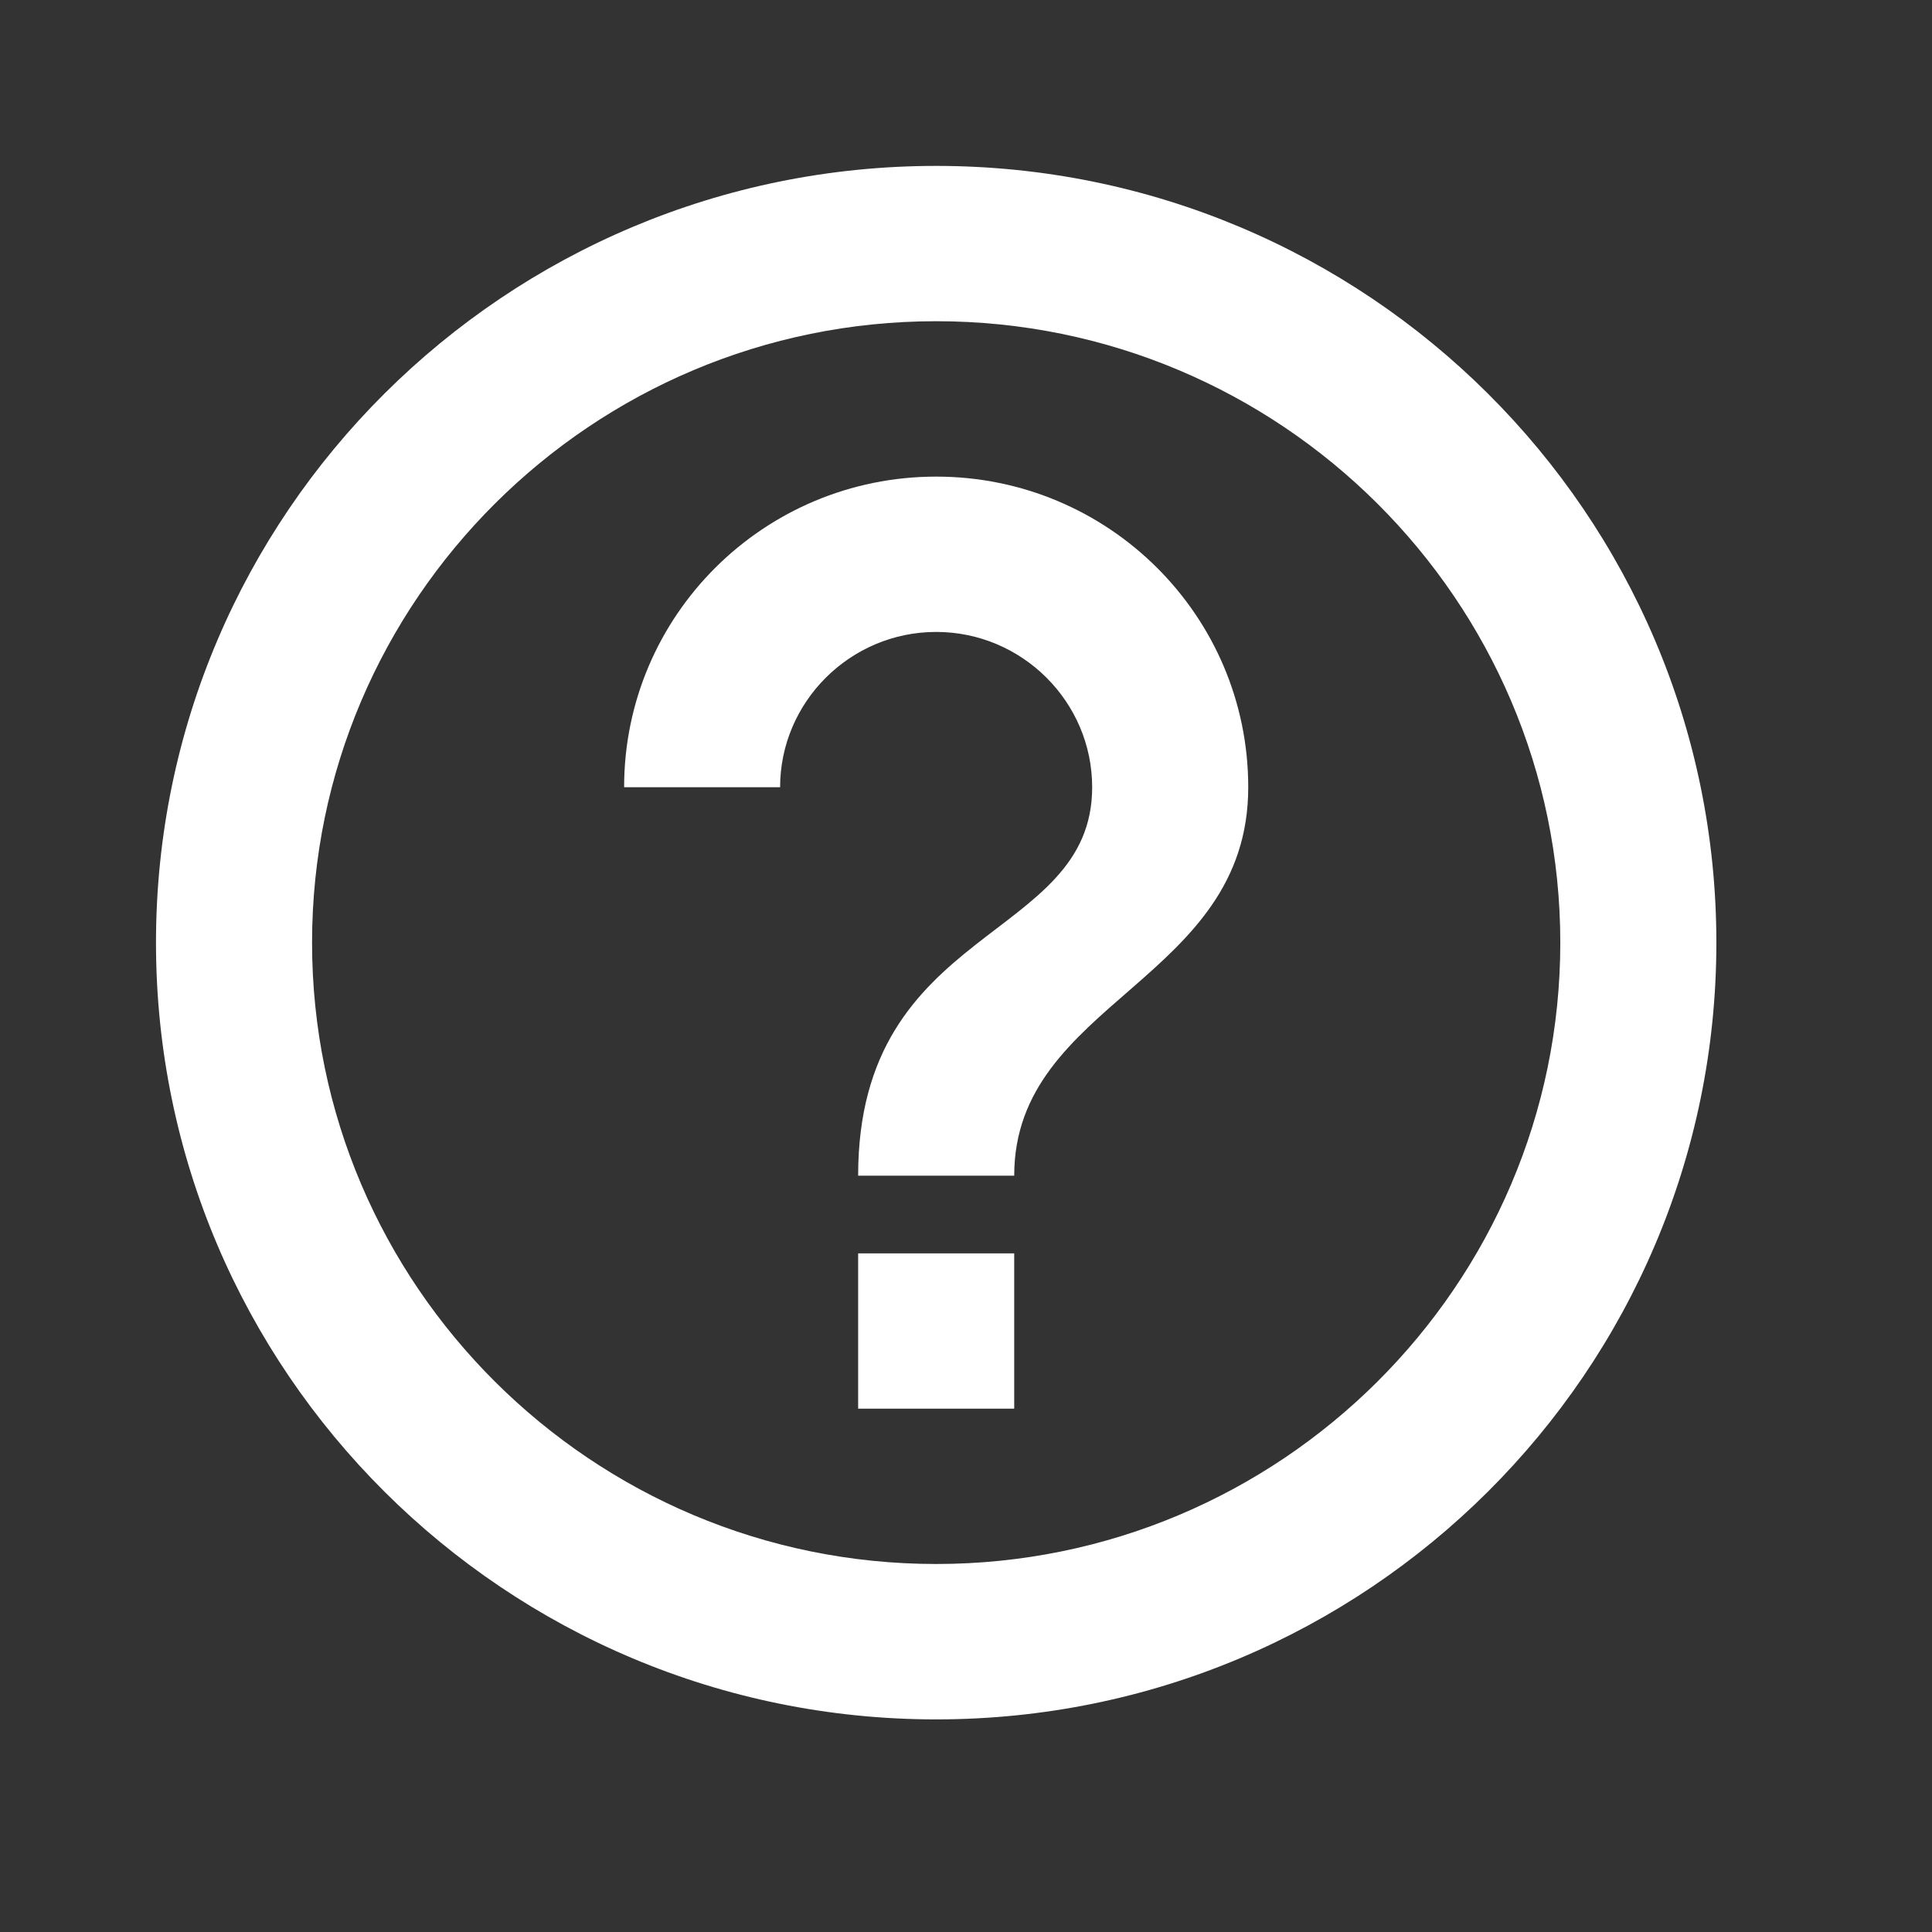 <svg width="23" height="23" viewBox="0 0 23 23" fill="none" xmlns="http://www.w3.org/2000/svg">
<rect x="0" y="0" width="23" height="23" fill="#333333" stroke="none"/>
<path d="M10.216 16.77H12.074V14.921H10.216V16.77ZM11.145 1.975C6.018 1.975 1.857 6.117 1.857 11.222C1.857 16.326 6.018 20.469 11.145 20.469C16.272 20.469 20.433 16.326 20.433 11.222C20.433 6.117 16.272 1.975 11.145 1.975ZM11.145 18.619C7.049 18.619 3.715 15.3 3.715 11.222C3.715 7.144 7.049 3.824 11.145 3.824C15.241 3.824 18.575 7.144 18.575 11.222C18.575 15.3 15.241 18.619 11.145 18.619ZM11.145 5.674C9.092 5.674 7.43 7.329 7.43 9.372H9.287C9.287 8.355 10.123 7.523 11.145 7.523C12.167 7.523 13.002 8.355 13.002 9.372C13.002 11.222 10.216 10.991 10.216 13.996H12.074C12.074 11.915 14.86 11.684 14.86 9.372C14.86 7.329 13.197 5.674 11.145 5.674Z" fill="white"/>
</svg>

